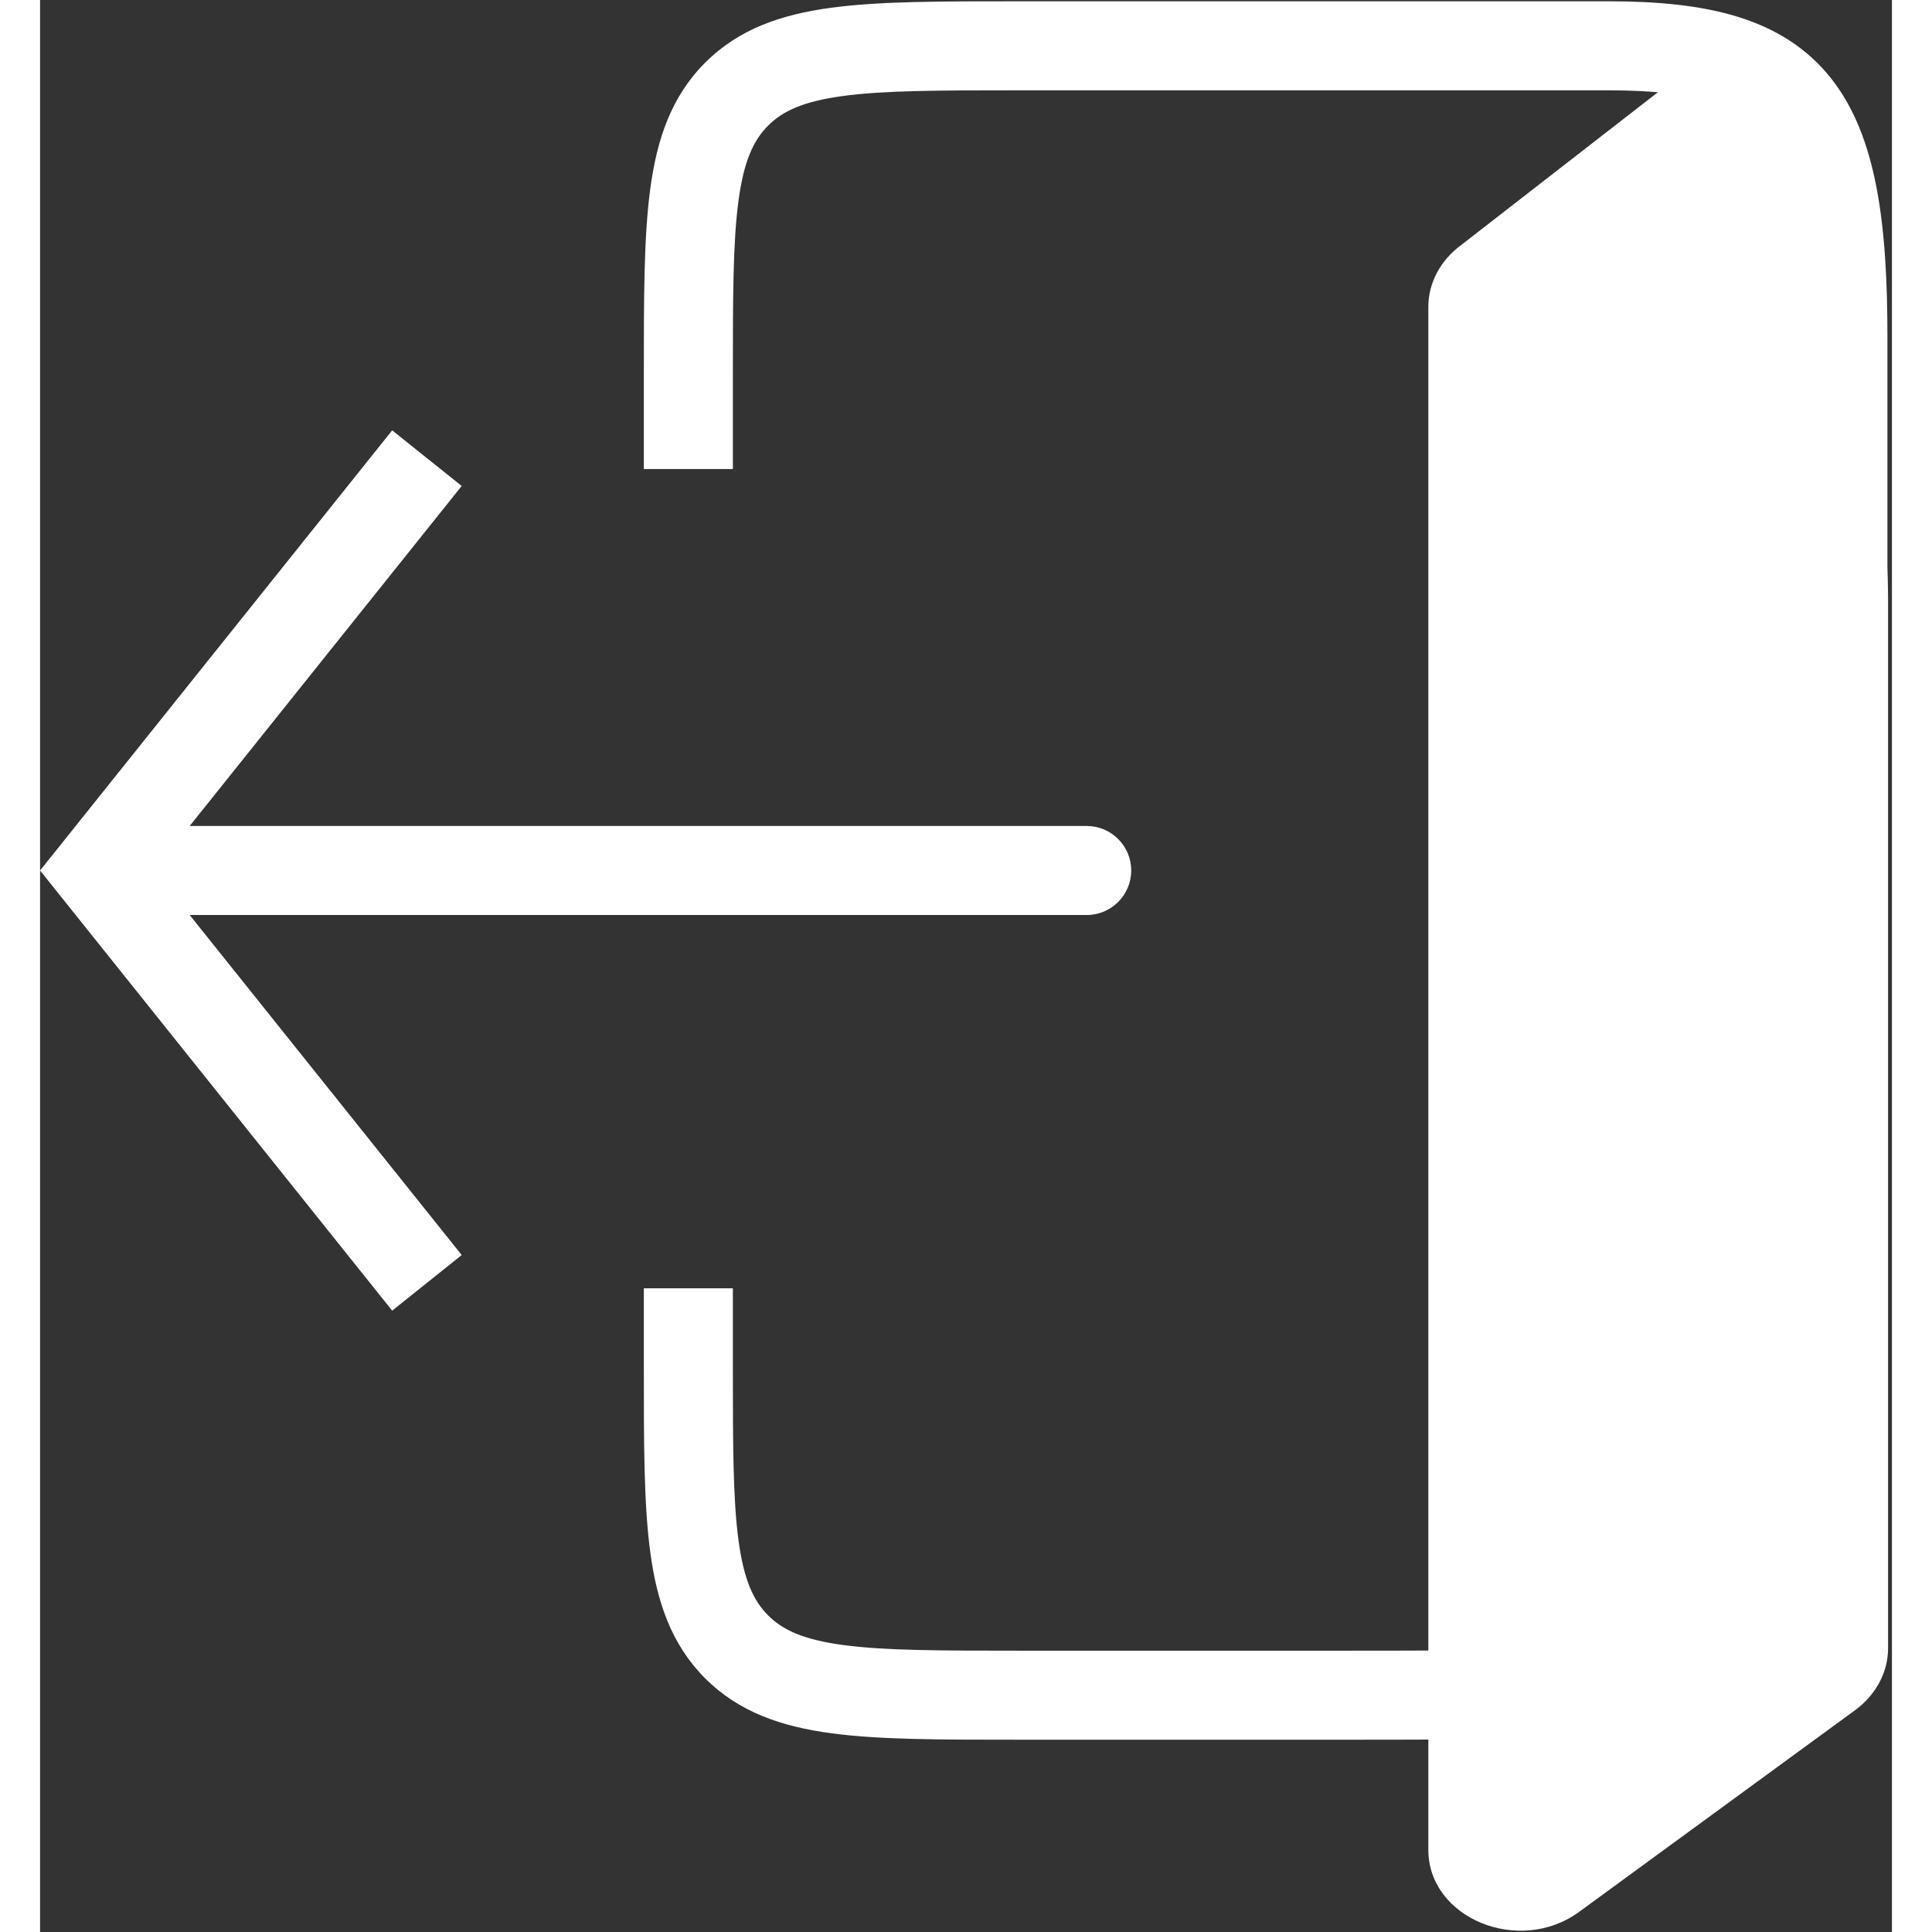 <svg width="24" height="24" viewBox="0 0 416 434" fill="none" xmlns="http://www.w3.org/2000/svg">
<rect x="0" y="0" width="416" height="434" fill="#333333" stroke="none"/>
<path d="M135.63 306.701V289.397H155.63V306.701C155.63 324.45 155.65 336.756 156.896 346.024C158.104 355.005 160.294 359.623 163.553 362.881C166.811 366.139 171.429 368.33 180.409 369.537C189.678 370.783 201.984 370.804 219.732 370.804H293.835C320.317 370.804 339.172 370.783 353.485 368.858C367.511 366.973 375.668 363.426 381.64 357.455C386.361 352.734 390.031 350.247 392.33 348.613C393.267 347.948 393.66 347.637 393.852 347.469C394.062 346.867 394.51 344.953 394.743 339.314C394.987 333.433 394.989 324.857 394.989 311.649V75.832C394.989 49.989 392.15 36.989 386.665 30.041C381.849 23.94 372.995 20.29 352.356 20.29H219.732C201.984 20.29 189.678 20.311 180.409 21.558C171.429 22.765 166.811 24.955 163.553 28.213C160.294 31.471 158.104 36.09 156.896 45.07C155.65 54.339 155.63 66.644 155.63 84.393V105.362H135.63V84.393C135.63 67.209 135.608 53.316 137.075 42.405C138.581 31.207 141.817 21.665 149.41 14.071C157.004 6.478 166.546 3.241 177.744 1.735C188.655 0.268 202.549 0.29 219.732 0.29H352.356C373.963 0.29 391.425 3.79 402.364 17.649C412.635 30.662 414.989 50.433 414.989 75.832V311.649C414.989 324.641 414.992 333.74 414.727 340.142C414.475 346.222 413.97 351.418 412.11 355.653C409.894 360.702 406.271 363.243 403.914 364.917C401.635 366.536 399.2 368.179 395.782 371.597C385.475 381.903 372.394 386.496 356.15 388.68C340.195 390.825 319.751 390.804 293.835 390.804H219.732C202.549 390.804 188.655 390.825 177.744 389.358C166.546 387.853 157.004 384.617 149.41 377.023C141.816 369.43 138.581 359.888 137.075 348.689C135.608 337.779 135.63 323.885 135.63 306.701Z" fill="white"/>
<path d="M415.132 134.218C415.132 118.866 407.709 -5.866 379.816 8.014C379.759 8.042 379.699 8.079 379.648 8.118L319.298 54.995C314.584 58.44 311.858 63.545 311.858 68.929V415.544C311.858 430.913 332.274 439.311 345.729 429.478L407.692 384.193C412.406 380.748 415.132 375.643 415.132 370.259V134.218Z" fill="white"/>
<path d="M0 195.547L79.1 294.423L94.718 281.929L33.612 205.547H235.114C240.637 205.547 245.114 201.07 245.114 195.547C245.114 190.024 240.637 185.547 235.114 185.547H33.612L94.718 109.165L79.1 96.672L0 195.547Z" fill="white"/>
</svg>
